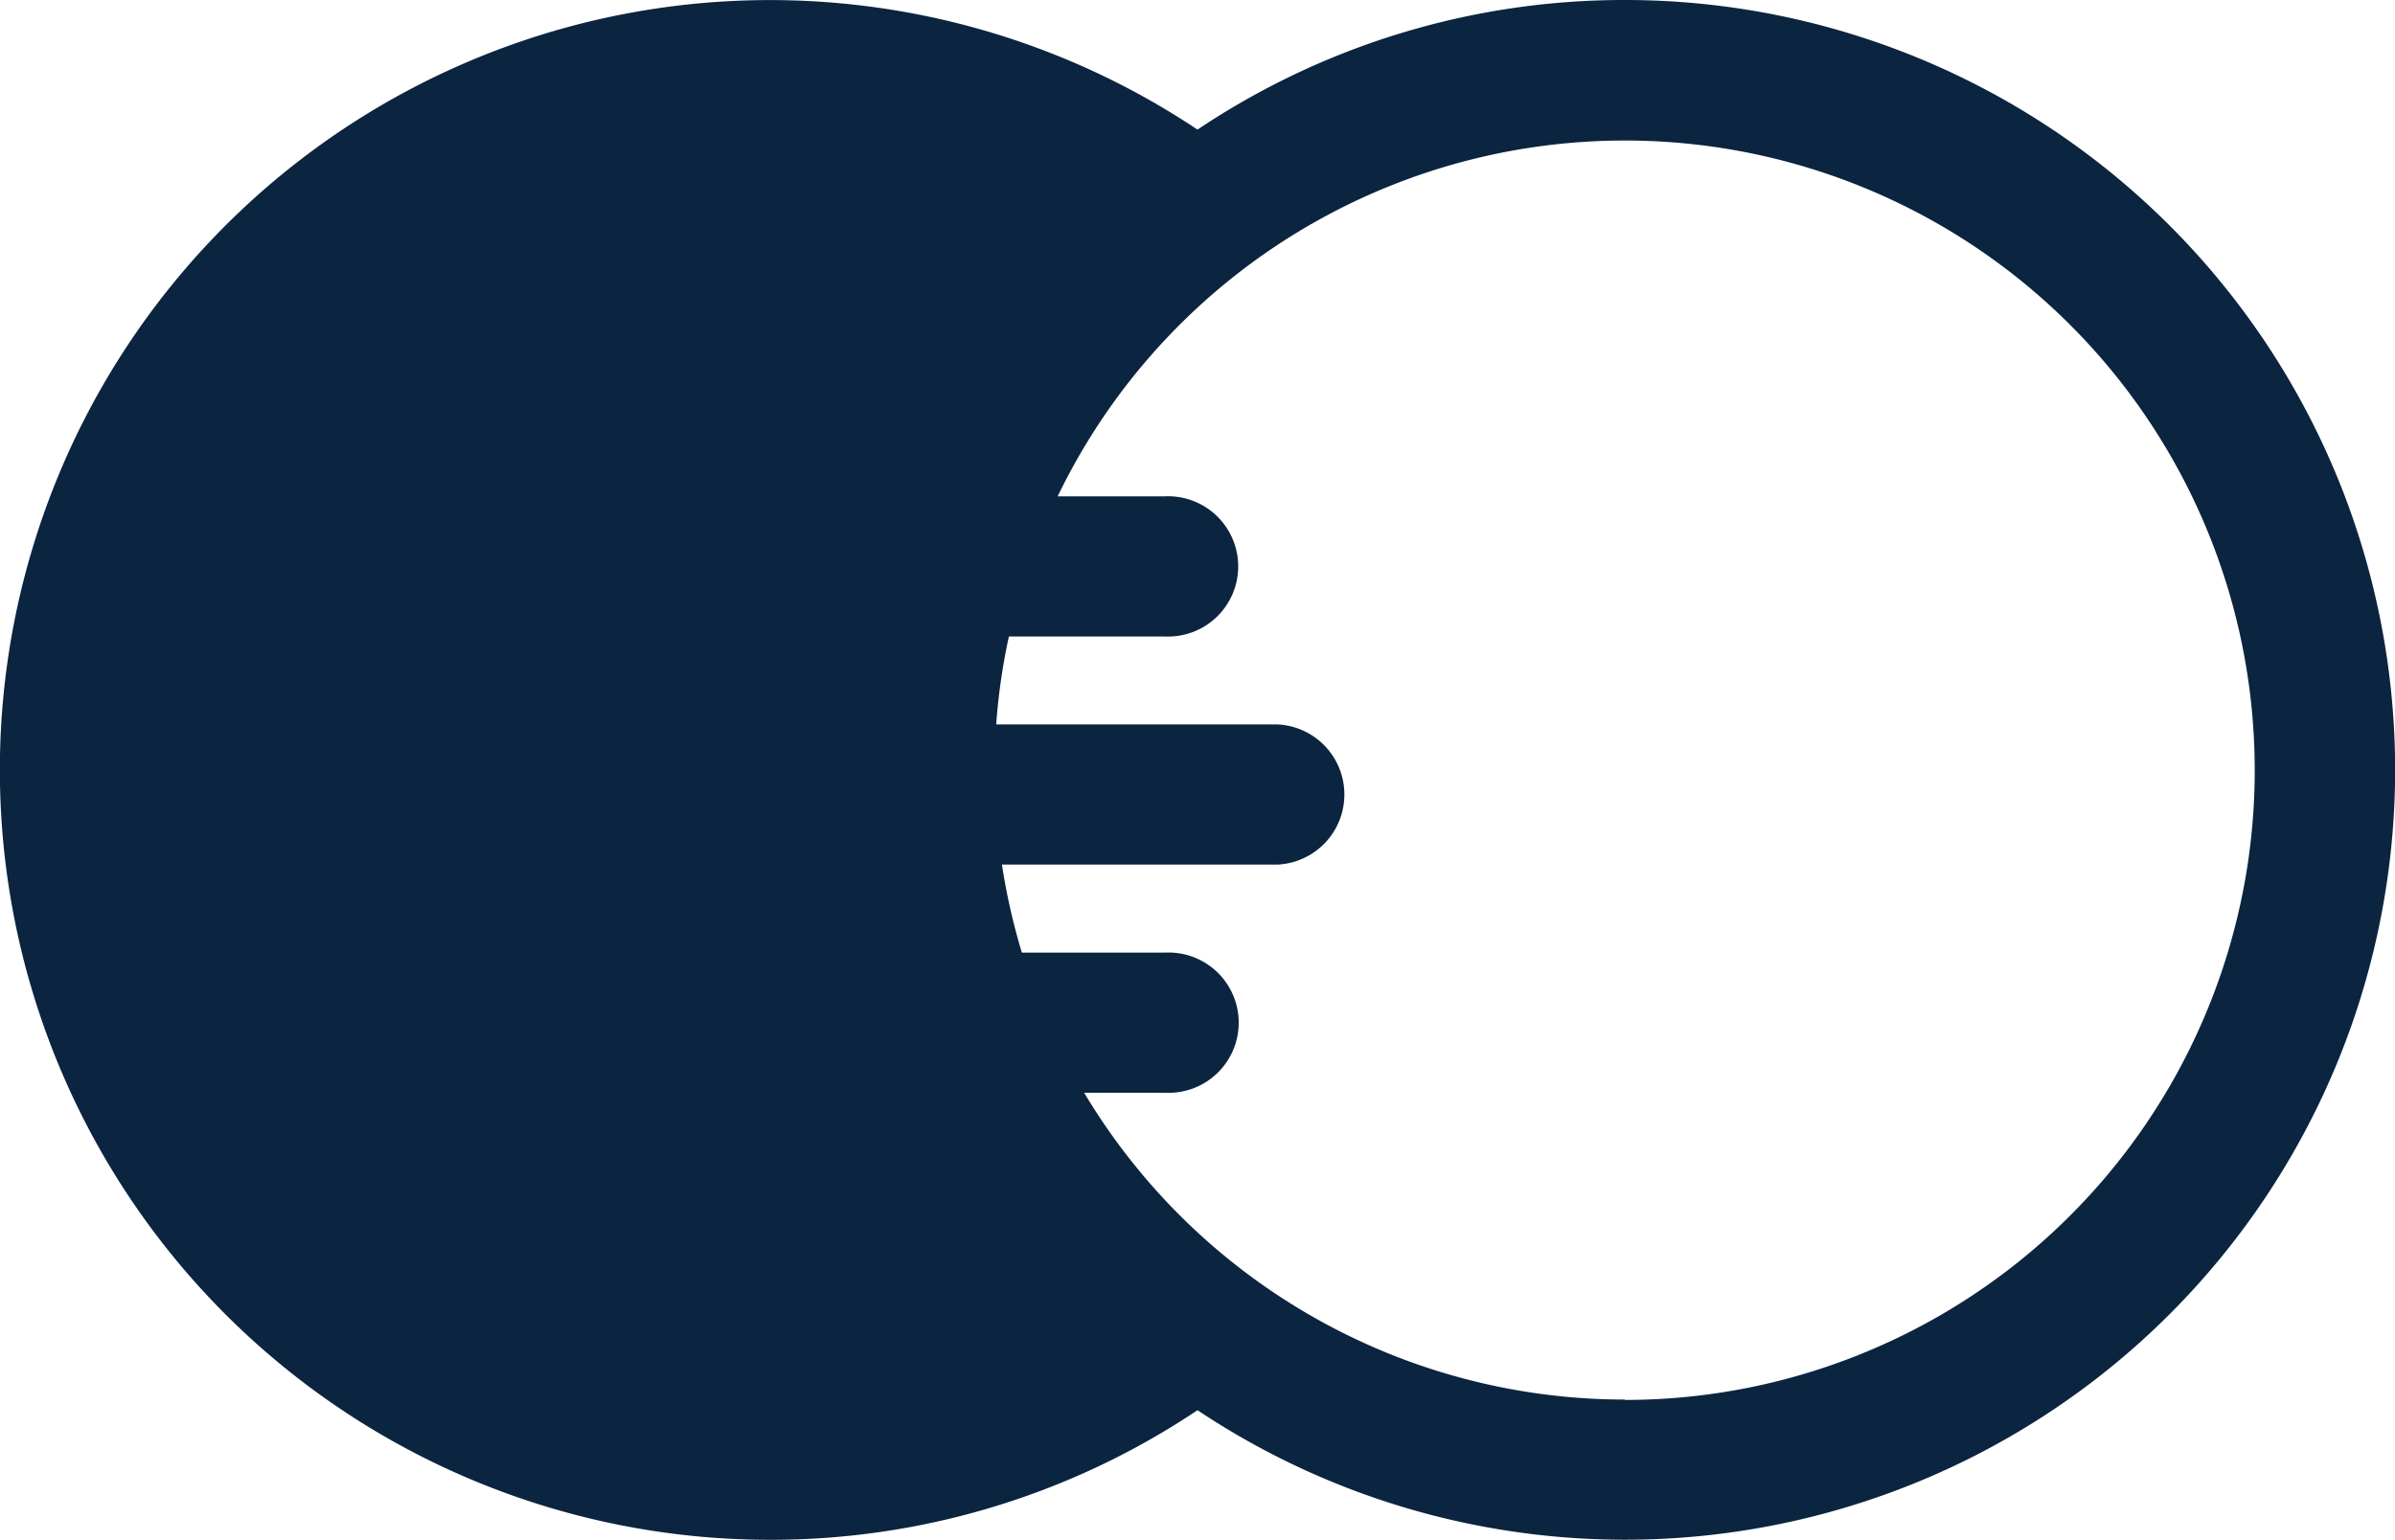 <svg xmlns="http://www.w3.org/2000/svg" width="32.456" height="20.874" viewBox="0 0 32.456 20.874">
  <path id="mastercard_1_" data-name="mastercard (1)" d="M22.018,0a10.379,10.379,0,0,0-5.79,1.757,10.436,10.436,0,1,0-5.79,19.116,10.379,10.379,0,0,0,5.79-1.757A10.436,10.436,0,1,0,22.018,0Zm0,18.972a8.54,8.54,0,0,1-7.326-4.159h1.1a.951.951,0,1,0,0-1.9H13.848a8.494,8.494,0,0,1-.27-1.193h3.733a.951.951,0,0,0,0-1.9H13.5a8.472,8.472,0,0,1,.172-1.192h2.113a.951.951,0,1,0,0-1.9H14.333a8.536,8.536,0,1,1,7.685,12.249Zm0,0" fill="#0b2440"/>
</svg>
